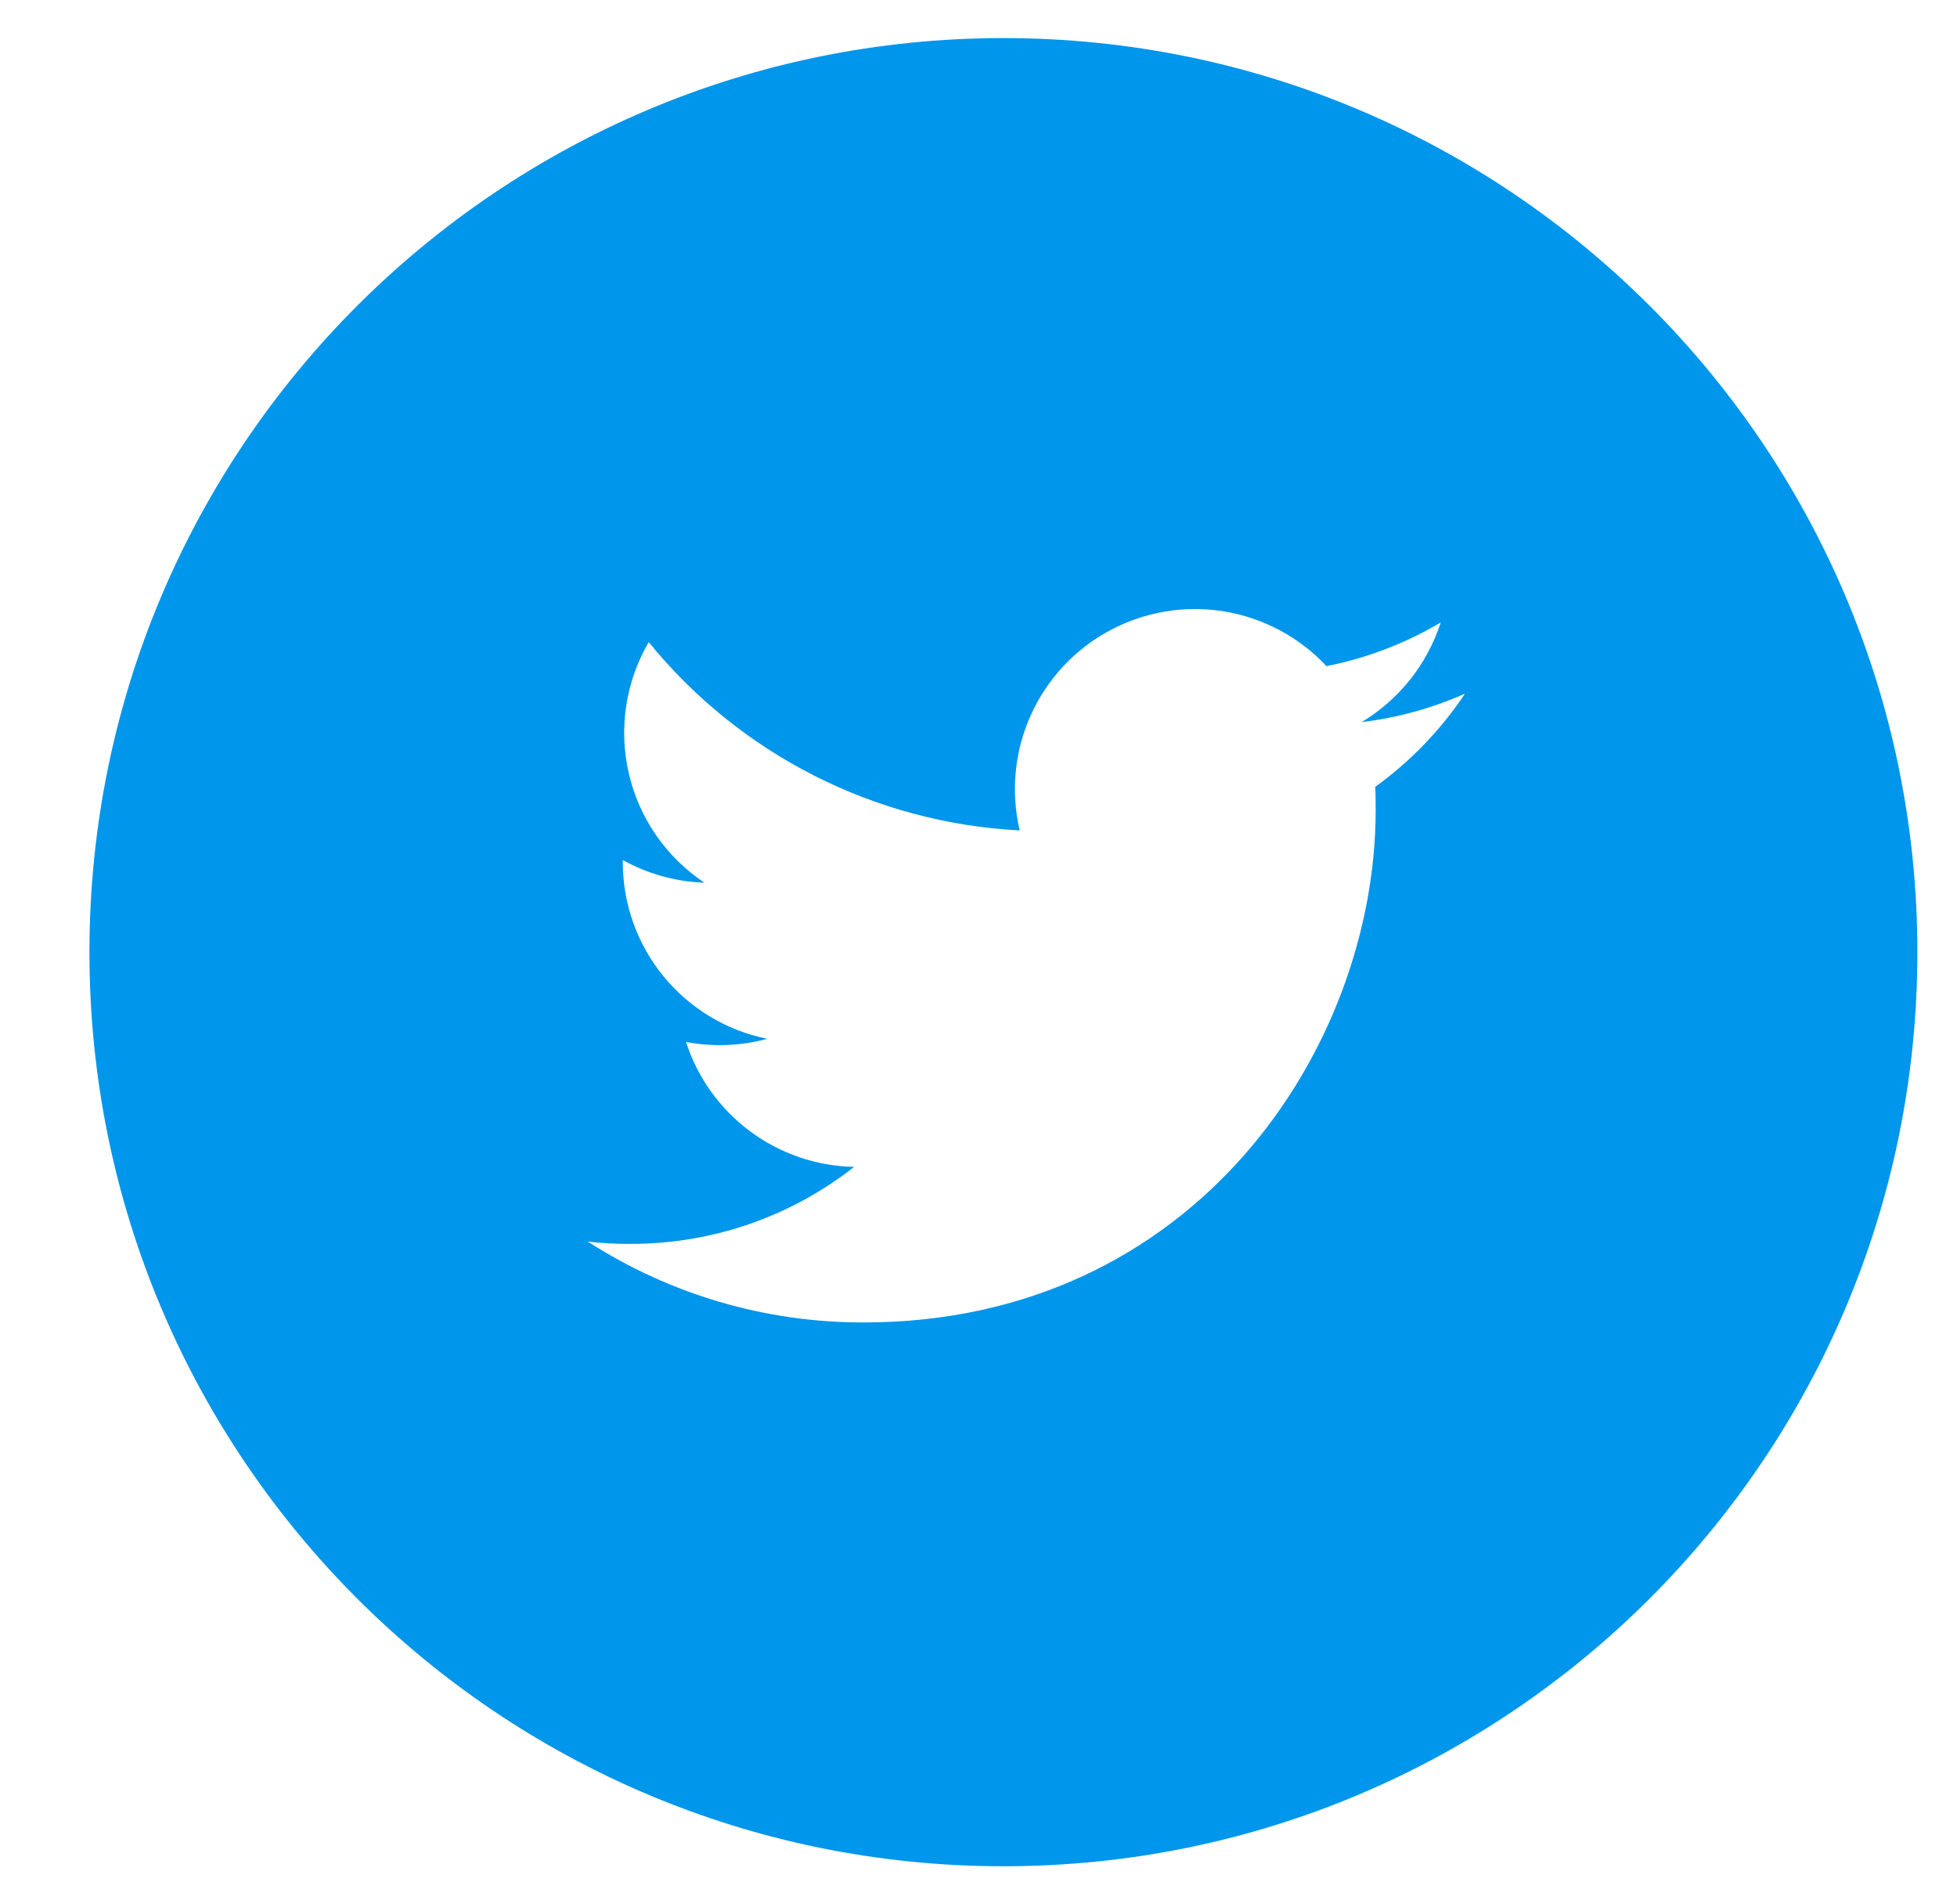 <svg width="37" height="36" viewBox="0 0 37 36" fill="none" xmlns="http://www.w3.org/2000/svg">
    <g clip-path="url(#clip0_2030_2315)">
        <path d="M18.971 0.72C9.428 0.72 1.691 8.456 1.691 18C1.691 27.544 9.428 35.28 18.971 35.28C28.515 35.28 36.251 27.544 36.251 18C36.251 8.456 28.515 0.72 18.971 0.72ZM26 14.875C26.008 15.023 26.009 15.17 26.009 15.314C26.009 19.814 22.588 25 16.327 25C14.477 25.003 12.666 24.472 11.111 23.47C11.375 23.503 11.647 23.515 11.923 23.515C13.517 23.515 14.984 22.973 16.149 22.059C15.439 22.045 14.752 21.81 14.182 21.387C13.612 20.963 13.188 20.373 12.97 19.697C13.48 19.794 14.005 19.774 14.506 19.638C13.735 19.482 13.043 19.065 12.545 18.457C12.047 17.848 11.775 17.087 11.775 16.301V16.259C12.234 16.513 12.76 16.668 13.318 16.686C12.595 16.205 12.084 15.467 11.889 14.622C11.693 13.777 11.827 12.889 12.265 12.139C13.12 13.19 14.186 14.05 15.394 14.663C16.602 15.276 17.926 15.629 19.279 15.698C19.107 14.968 19.181 14.201 19.49 13.517C19.798 12.833 20.324 12.271 20.986 11.916C21.647 11.562 22.407 11.437 23.147 11.559C23.887 11.681 24.567 12.045 25.079 12.593C25.84 12.442 26.571 12.163 27.239 11.767C26.985 12.555 26.453 13.225 25.743 13.651C26.418 13.57 27.077 13.389 27.698 13.113C27.241 13.797 26.667 14.394 26 14.875Z" fill="#0096EB"/>
    </g>
    <defs>
        <clipPath id="clip0_2030_2315">
            <rect width="36" height="36" fill="white" transform="translate(0.971)"/>
        </clipPath>
    </defs>
</svg>
